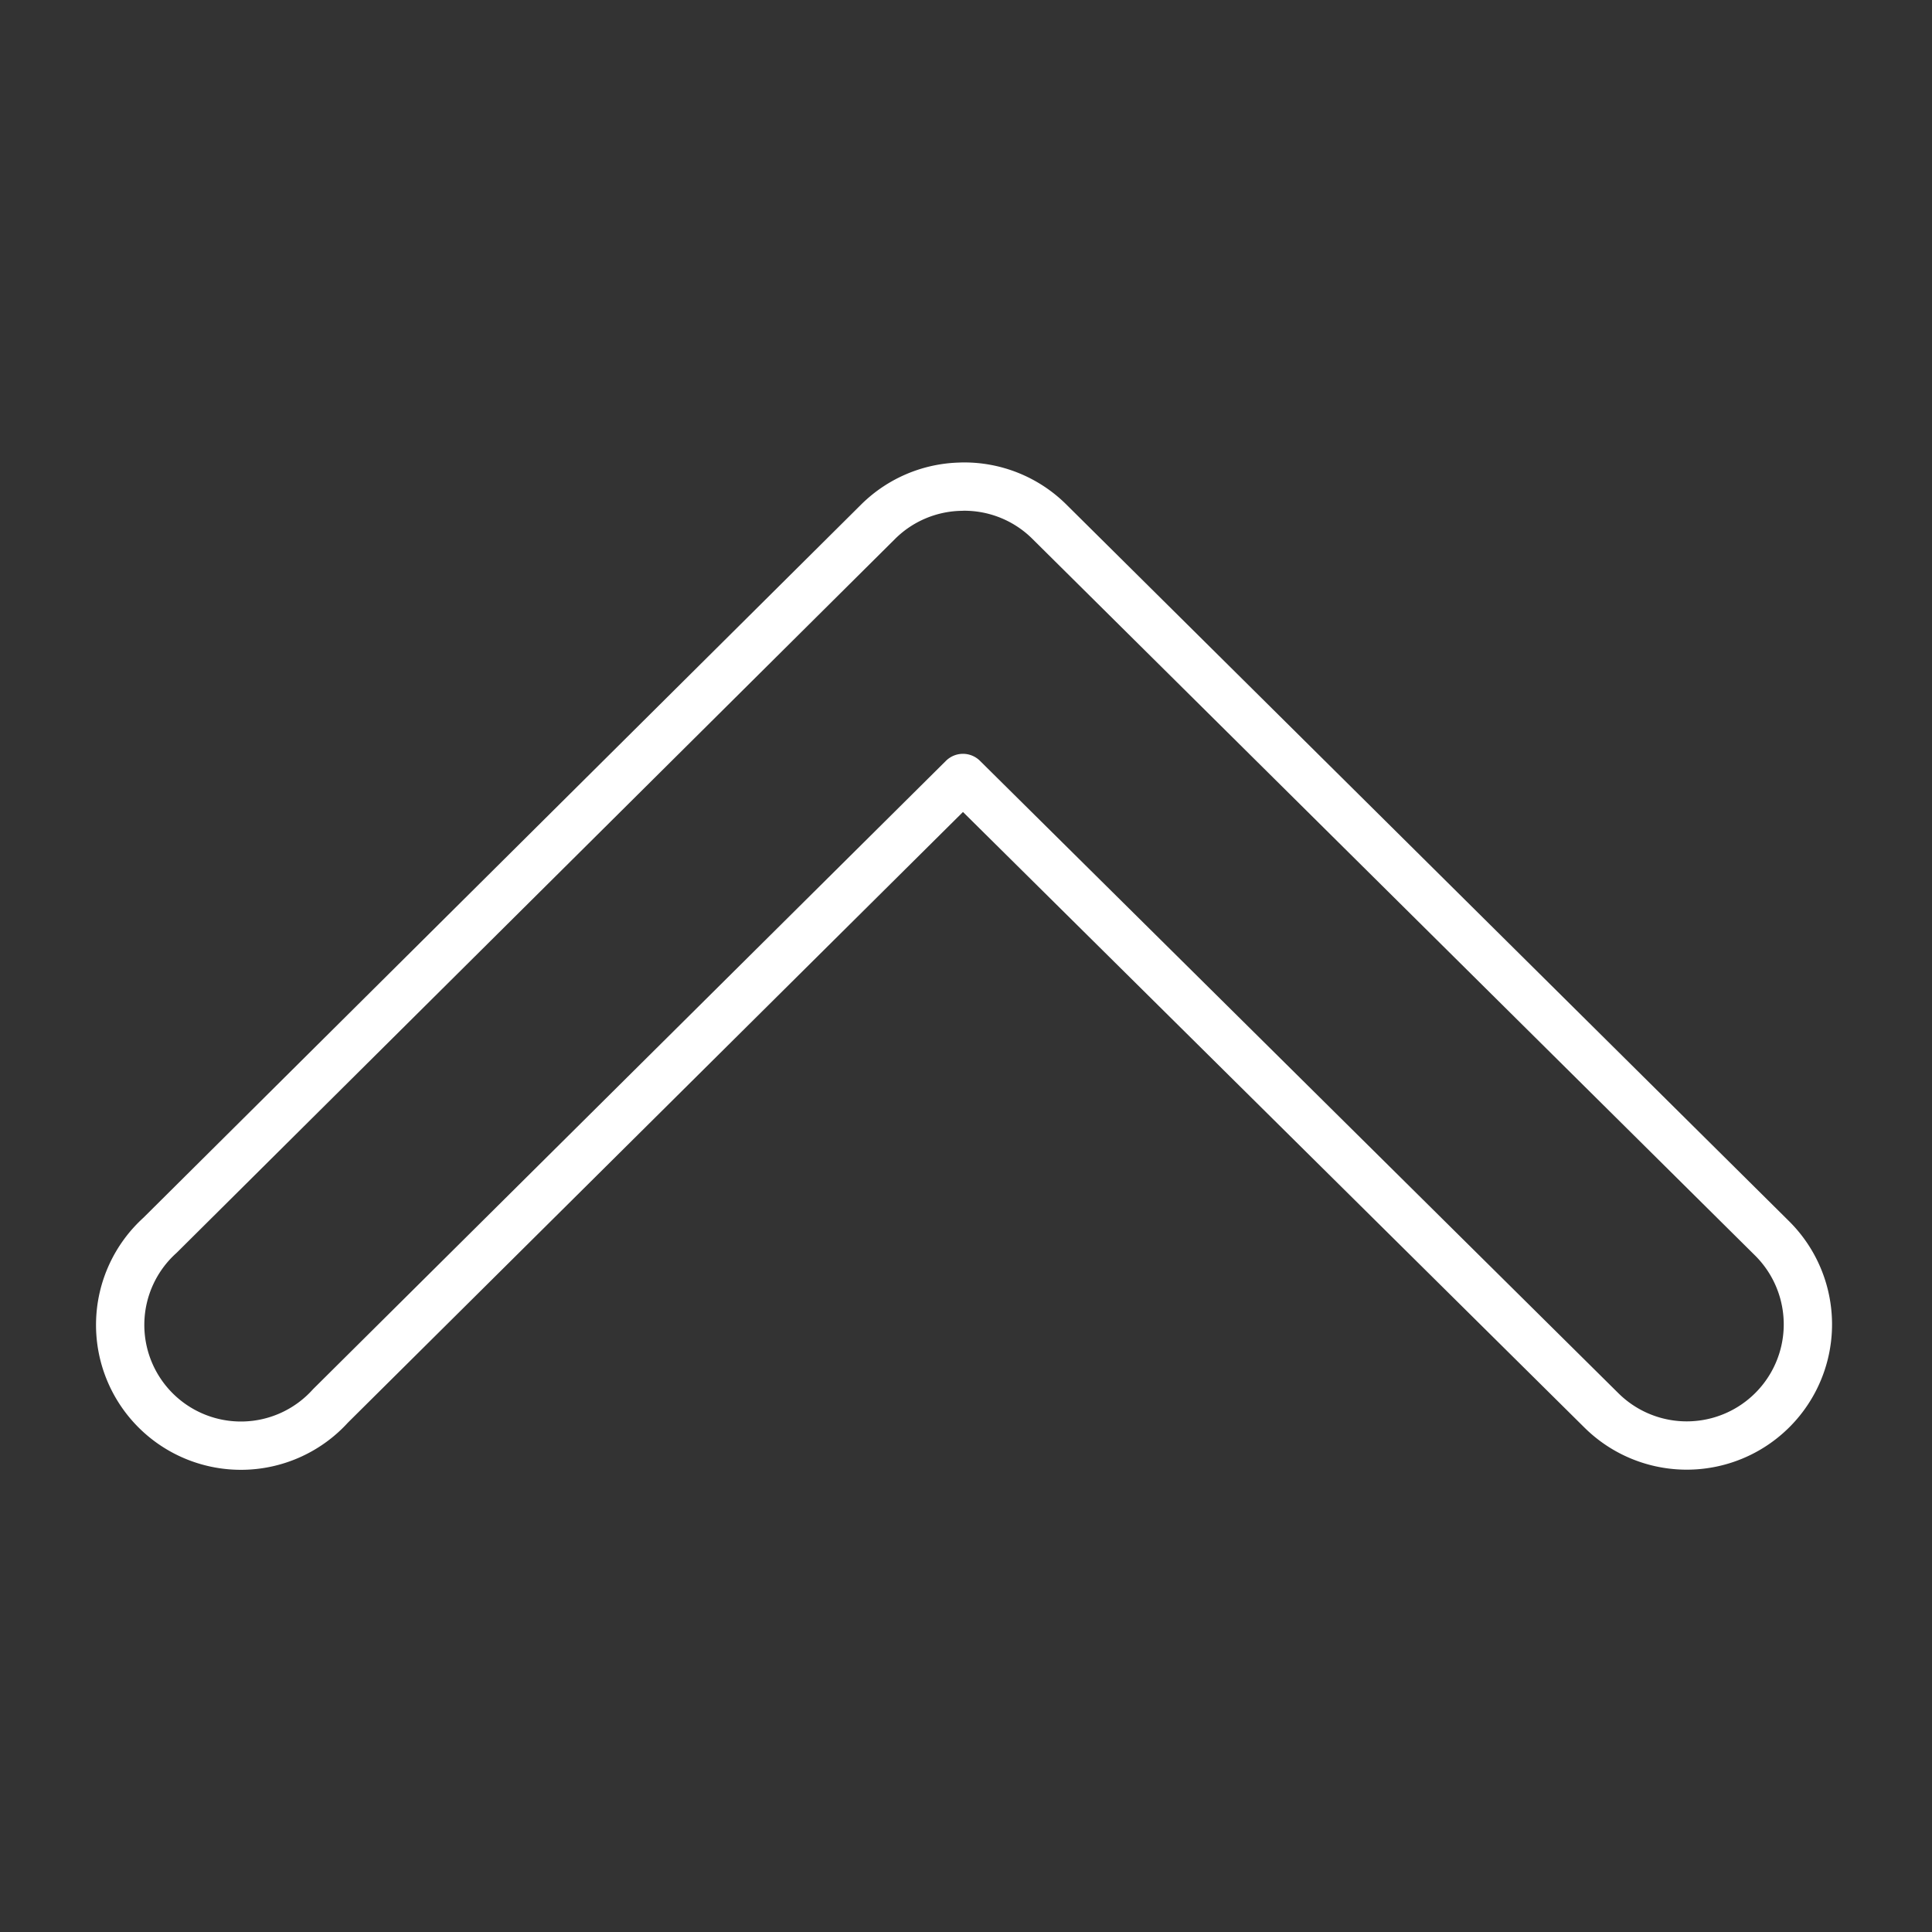 <svg xmlns="http://www.w3.org/2000/svg" xmlns:svg="http://www.w3.org/2000/svg" id="svg2" width="40" height="40" version="1.1"><rect width="100%" height="100%" fill="#333333" stroke="none"/><g id="layer1" transform="translate(0,-1012.362)"><path style="font-size:medium;font-style:normal;font-variant:normal;font-weight:400;font-stretch:normal;text-indent:0;text-align:start;text-decoration:none;line-height:normal;letter-spacing:normal;word-spacing:normal;text-transform:none;direction:ltr;block-progression:tb;writing-mode:lr-tb;text-anchor:start;baseline-shift:baseline;color:#000;fill:none;fill-opacity:1;fill-rule:nonzero;stroke:#fff;stroke-width:1;marker:none;visibility:visible;display:inline;overflow:visible;enable-background:accumulate;font-family:Sans;-inkscape-font-specification:Sans;stroke-opacity:1;stroke-miterlimit:4;stroke-dasharray:none;stroke-linejoin:round;stroke-linecap:round" id="path2987" d="m 19.906,1022.438 a 2.5,2.5 0 0 0 -1.719,0.719 l -14.875,14.781 a 2.5,2.5 0 1 0 3.531,3.531 l 13.094,-13 13.219,13.094 A 2.508,2.508 0 1 0 36.688,1038 l -14.969,-14.844 a 2.5,2.5 0 0 0 -1.812,-0.719 z"/></g></svg>